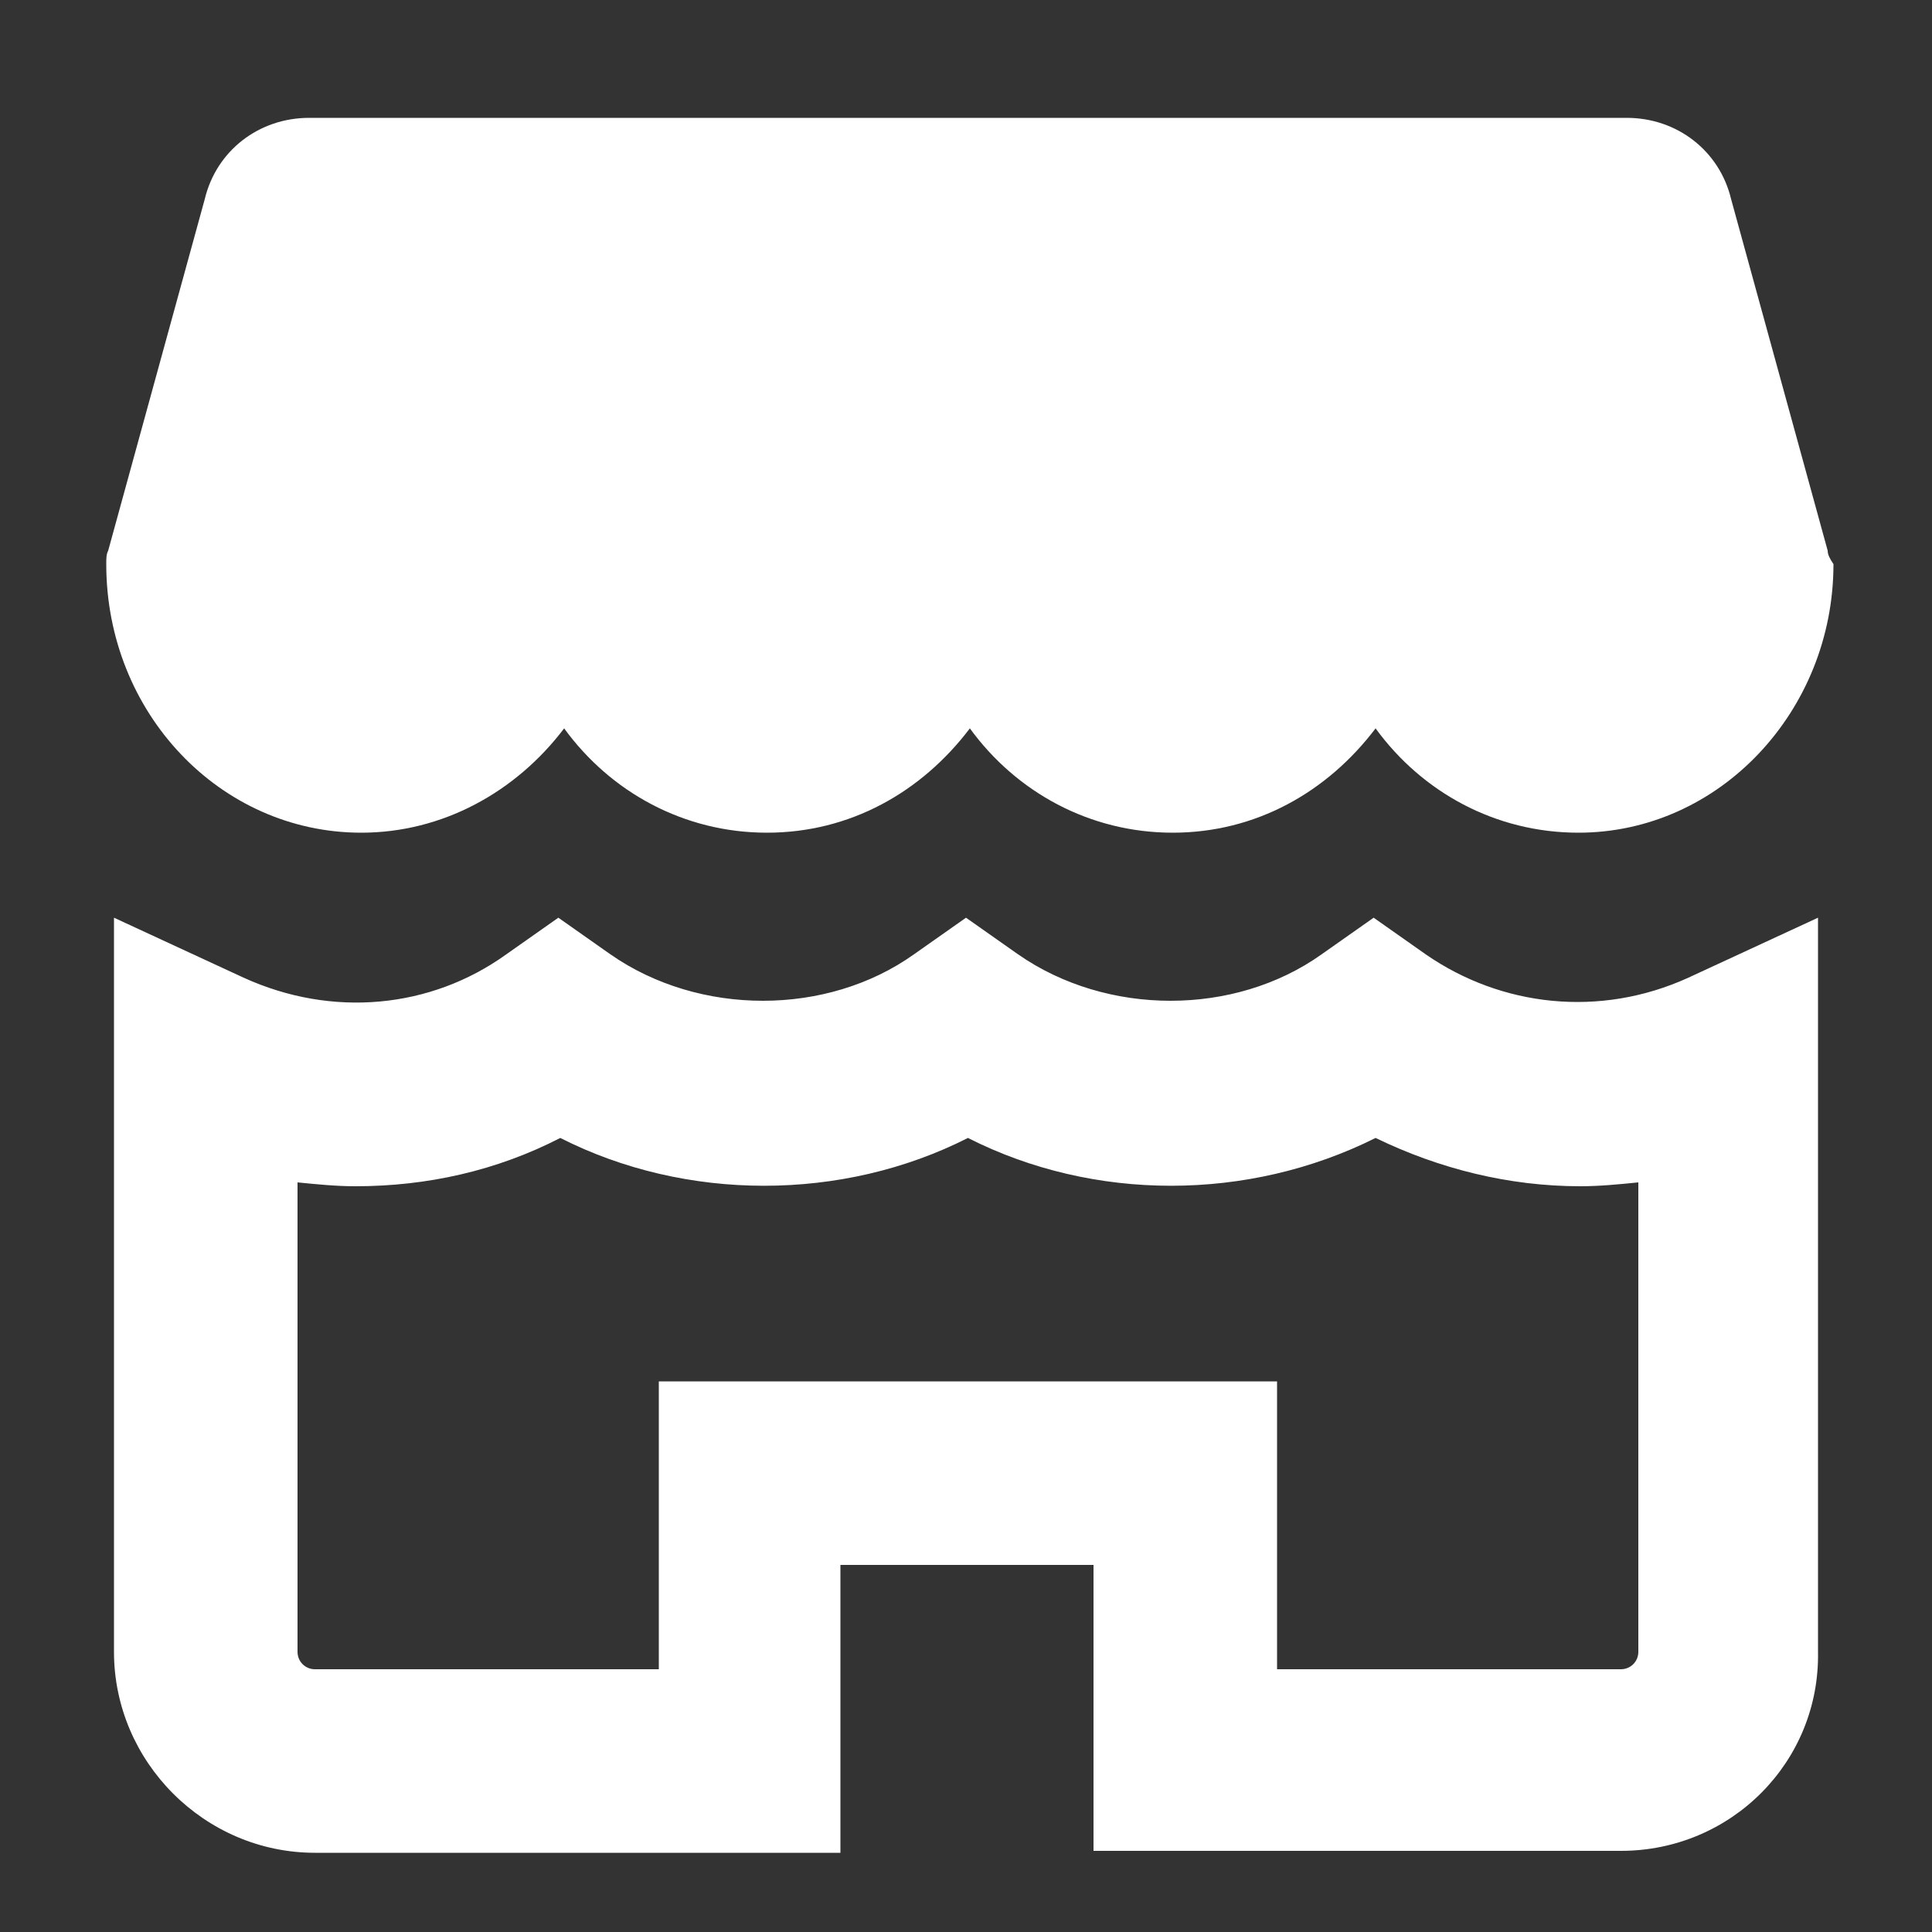 <?xml version="1.0" encoding="utf-8"?>
<!-- Generator: Adobe Illustrator 22.0.1, SVG Export Plug-In . SVG Version: 6.00 Build 0)  -->
<svg version="1.1" id="Layer_1" xmlns="http://www.w3.org/2000/svg" xmlns:xlink="http://www.w3.org/1999/xlink" x="0px" y="0px"
	 viewBox="0 0 100 100" style="enable-background:new 0 0 100 100;" xml:space="preserve">
<rect x="0" y="0" width="100" height="100" fill="#333333" stroke="none"/>
<style type="text/css">
	.st0{fill:#FFFFFF;}
</style>
<g>
	<g>
		<path class="st0" d="M94.6,28.5l-5-18.2c-0.6-2.5-2.8-4.2-5.4-4.2H16c-2.6,0-4.8,1.7-5.4,4.2l-5,18.2c-0.1,0.2-0.1,0.4-0.1,0.7
			c0,7.7,5.9,13.9,13.2,13.9c4.2,0,8-2.1,10.5-5.4c2.4,3.3,6.2,5.4,10.5,5.4s8-2.1,10.5-5.4c2.4,3.3,6.2,5.4,10.5,5.4
			s8-2.1,10.5-5.4c2.4,3.3,6.2,5.4,10.5,5.4c7.3,0,13.2-6.3,13.2-13.9C94.7,28.9,94.6,28.7,94.6,28.5z"/>
	</g>
</g>
<g>
	<g>
		<path class="st0" d="M83.9,95.8H56.6V81H43.5v14.9H16.3c-5.7,0-10.4-4.7-10.4-10.4v-38l6.7,3.1c4.6,2.1,9.7,1.6,13.6-1.2l2.7-1.9
			l2.7,1.9c4.6,3.2,11.2,3.2,15.7,0l2.7-1.9l2.7,1.9c4.6,3.2,11.2,3.2,15.7,0l2.7-1.9l2.7,1.9c3.9,2.7,9,3.3,13.6,1.2l6.7-3.1v38
			C94.2,91.2,89.6,95.8,83.9,95.8z M66.1,86.4h17.8c0.5,0,0.9-0.4,0.9-0.9V61.2c-1,0.1-2,0.2-3,0.2c-3.7,0-7.3-0.9-10.6-2.5
			c-6.6,3.3-14.6,3.3-21.1,0c-6.5,3.3-14.6,3.3-21.1,0c-3.3,1.7-6.9,2.5-10.6,2.5c-1,0-2-0.1-3-0.2v24.3c0,0.5,0.4,0.9,0.9,0.9h17.8
			V71.5h32V86.4z"/>
	</g>
</g>
</svg>

